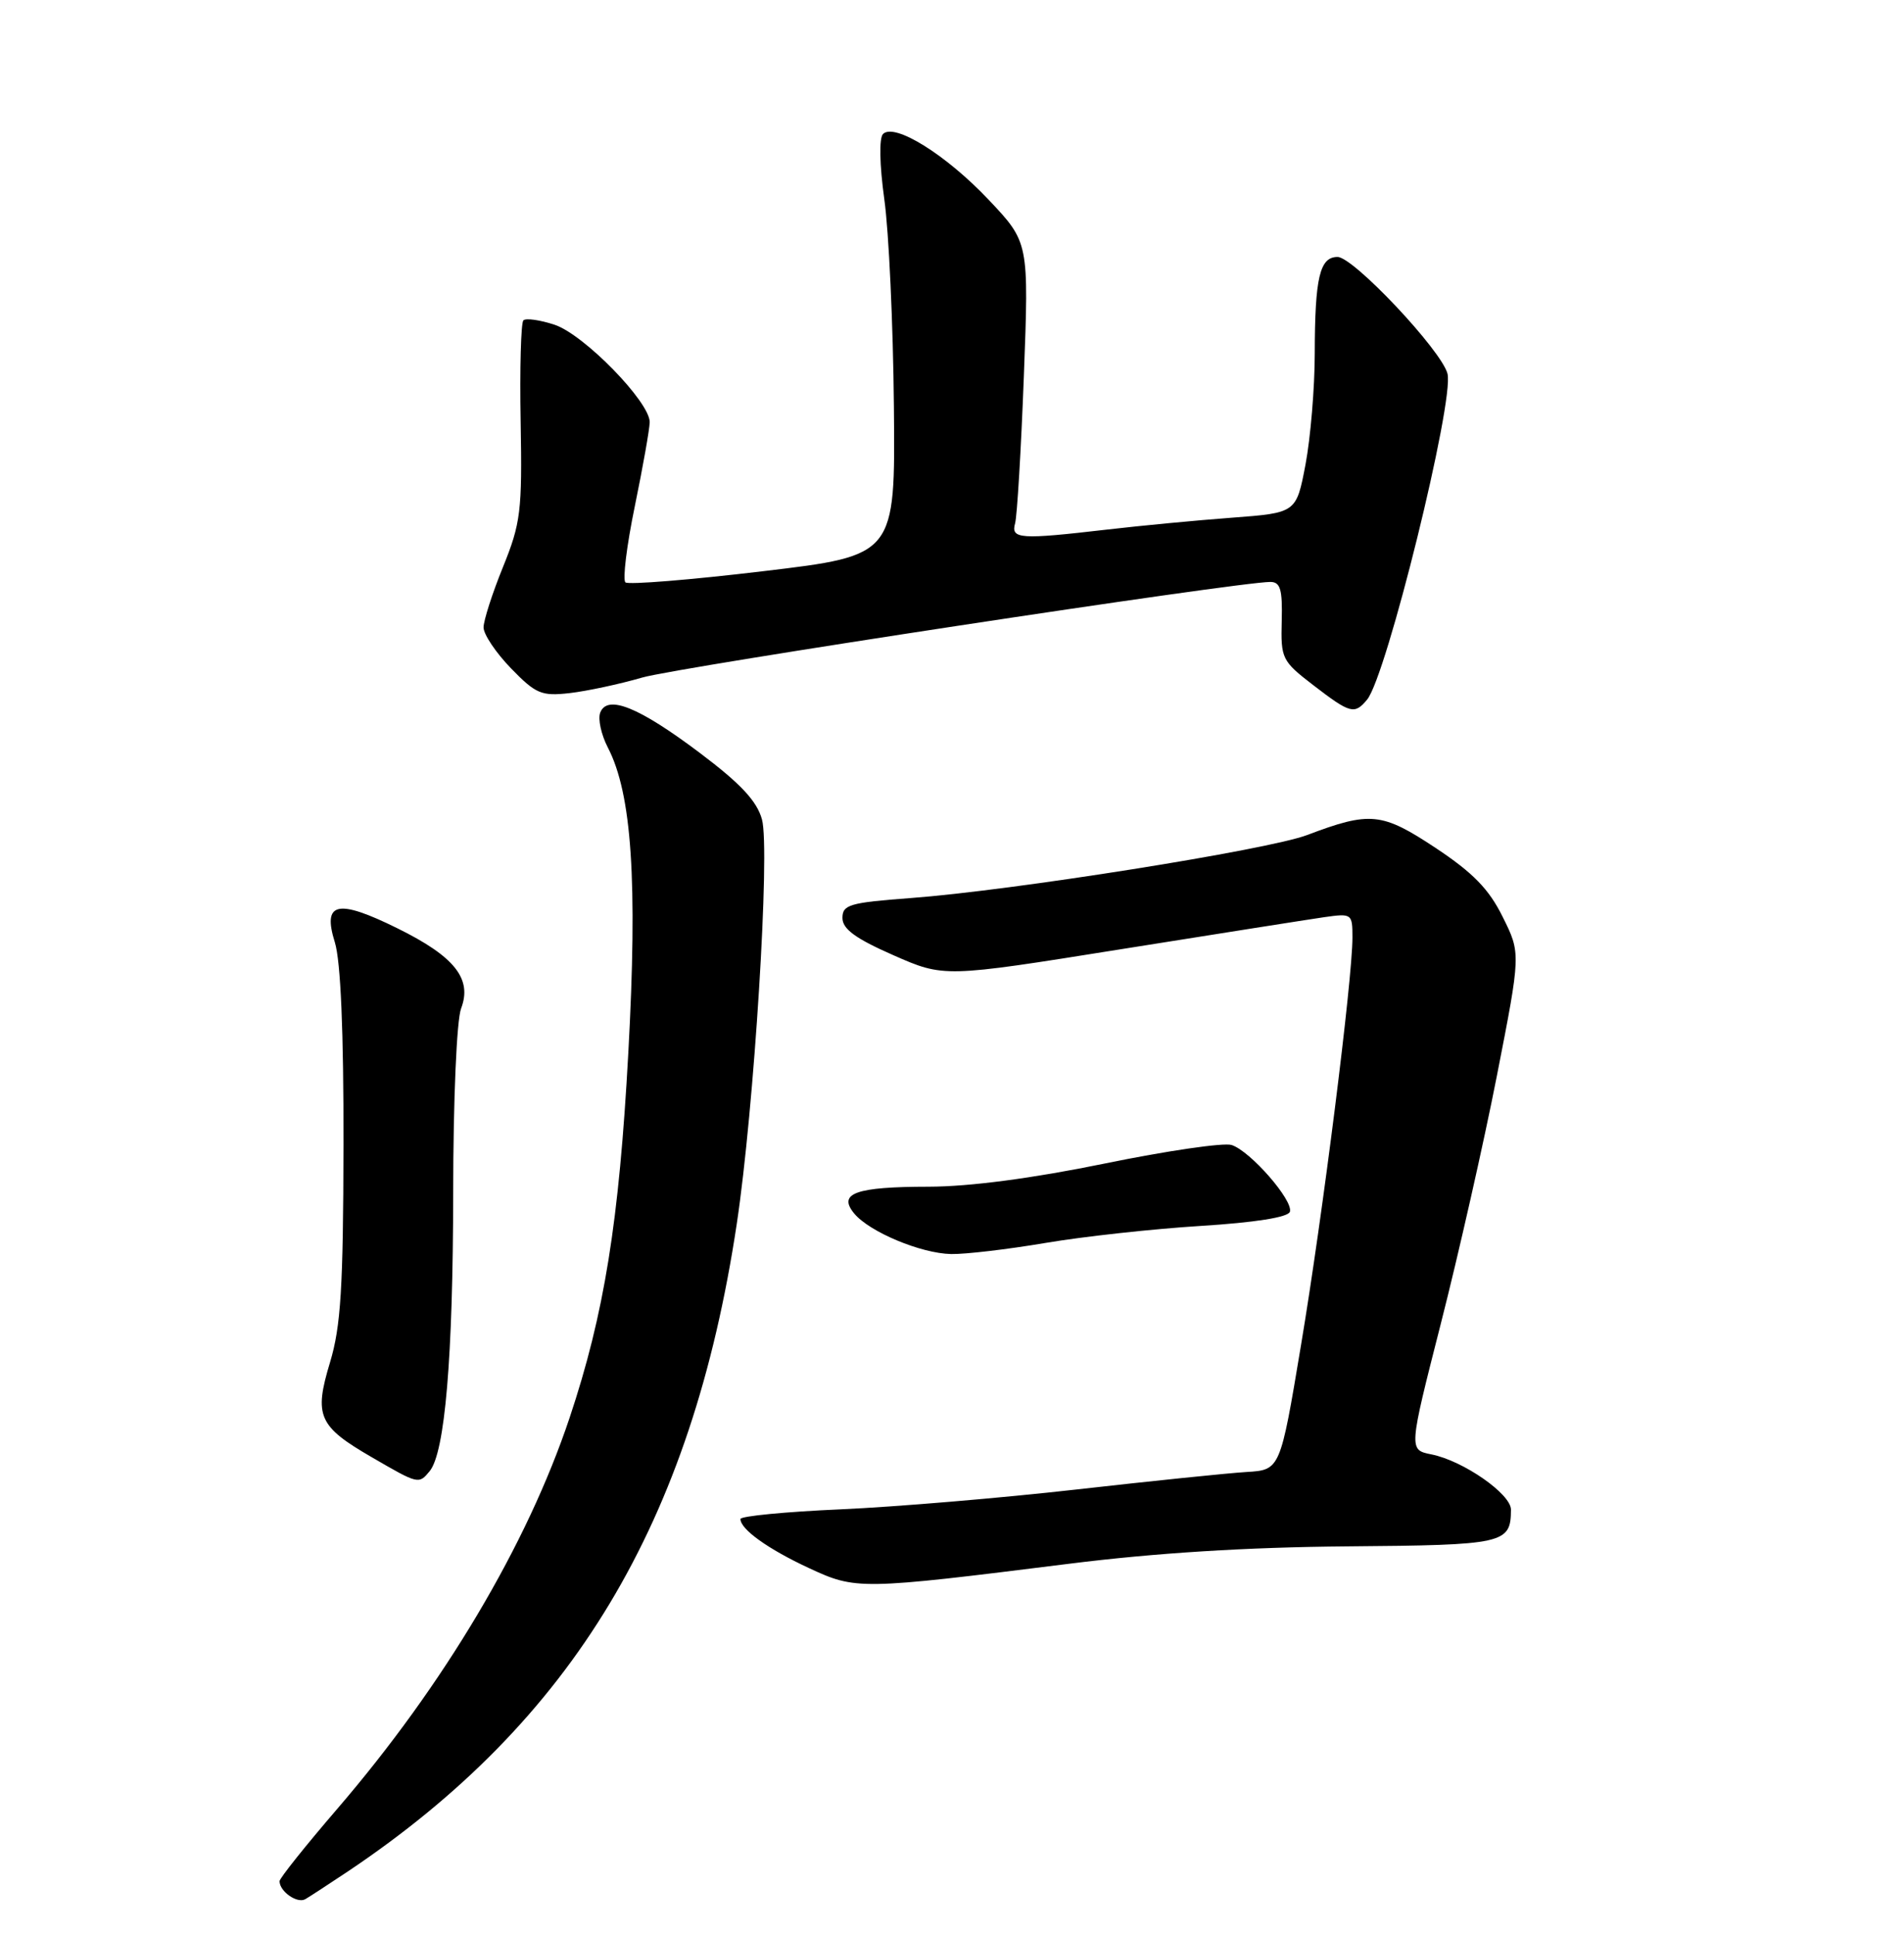 <?xml version="1.0" encoding="UTF-8" standalone="no"?>
<!DOCTYPE svg PUBLIC "-//W3C//DTD SVG 1.1//EN" "http://www.w3.org/Graphics/SVG/1.1/DTD/svg11.dtd" >
<svg xmlns="http://www.w3.org/2000/svg" xmlns:xlink="http://www.w3.org/1999/xlink" version="1.1" viewBox="0 0 252 256">
 <g >
 <path fill="currentColor"
d=" M 46.00 247.65 C 75.82 227.69 91.55 201.52 97.51 161.96 C 99.82 146.64 101.95 112.42 100.85 108.43 C 100.18 105.99 98.04 103.70 92.62 99.62 C 84.54 93.54 80.37 91.86 79.44 94.30 C 79.12 95.14 79.57 97.21 80.45 98.91 C 83.63 105.04 84.40 116.61 83.16 139.29 C 81.94 161.66 79.98 173.86 75.38 187.62 C 69.76 204.41 58.77 222.91 44.62 239.36 C 40.43 244.23 37.00 248.53 37.00 248.91 C 37.00 250.27 39.34 251.91 40.41 251.29 C 41.01 250.94 43.52 249.30 46.00 247.65 Z  M 141.50 206.91 C 152.89 205.48 165.03 204.72 178.30 204.61 C 199.14 204.44 199.95 204.26 199.98 199.76 C 200.00 197.69 193.67 193.28 189.45 192.44 C 186.44 191.84 186.44 191.84 190.69 175.17 C 193.03 166.00 196.38 151.22 198.12 142.33 C 201.29 126.15 201.29 126.15 198.89 121.33 C 197.07 117.64 194.96 115.48 190.00 112.19 C 182.90 107.49 181.34 107.33 173.00 110.49 C 167.83 112.45 133.84 117.85 120.50 118.83 C 112.45 119.43 111.50 119.71 111.50 121.46 C 111.50 122.92 113.22 124.18 118.22 126.38 C 124.94 129.34 124.94 129.34 148.22 125.62 C 161.02 123.58 173.19 121.66 175.25 121.36 C 178.92 120.84 179.00 120.89 179.00 124.05 C 179.00 129.62 175.07 160.80 172.19 178.00 C 169.44 194.50 169.44 194.50 164.97 194.77 C 162.51 194.92 152.40 195.96 142.50 197.08 C 132.60 198.20 118.54 199.39 111.25 199.71 C 103.96 200.03 98.00 200.61 98.00 200.99 C 98.00 202.35 101.64 204.96 107.04 207.47 C 113.29 210.38 113.77 210.38 141.50 206.91 Z  M 56.86 194.67 C 58.89 192.22 59.96 179.64 59.98 157.82 C 59.99 145.46 60.44 134.97 61.03 133.43 C 62.52 129.51 60.17 126.56 52.58 122.82 C 44.64 118.90 42.65 119.35 44.32 124.69 C 45.09 127.18 45.49 136.48 45.46 151.50 C 45.43 170.41 45.11 175.52 43.68 180.26 C 41.53 187.36 42.14 188.73 49.23 192.83 C 55.38 196.40 55.42 196.41 56.86 194.67 Z  M 138.38 164.46 C 143.39 163.61 152.64 162.60 158.92 162.21 C 166.10 161.76 170.48 161.07 170.72 160.34 C 171.21 158.86 165.47 152.28 163.00 151.50 C 161.96 151.17 154.42 152.27 146.24 153.95 C 136.67 155.91 128.35 157.01 122.93 157.02 C 113.23 157.03 110.84 157.89 113.06 160.57 C 115.07 163.00 121.88 165.85 125.88 165.93 C 127.73 165.97 133.36 165.31 138.38 164.46 Z  M 180.94 92.57 C 183.51 89.48 192.49 53.07 191.58 49.45 C 190.81 46.39 179.14 34.00 177.03 34.00 C 174.67 34.00 174.03 36.71 174.01 46.78 C 174.01 51.33 173.45 57.93 172.79 61.45 C 171.57 67.86 171.57 67.86 163.04 68.50 C 158.34 68.85 150.91 69.56 146.53 70.07 C 135.00 71.41 133.77 71.33 134.35 69.25 C 134.62 68.29 135.14 59.53 135.51 49.78 C 136.18 32.07 136.18 32.07 130.85 26.43 C 125.19 20.45 118.38 16.22 116.87 17.73 C 116.34 18.26 116.41 21.80 117.04 26.36 C 117.64 30.61 118.21 42.96 118.31 53.80 C 118.50 73.50 118.50 73.50 101.00 75.58 C 91.38 76.73 83.18 77.39 82.78 77.06 C 82.39 76.73 82.94 72.20 84.02 66.98 C 85.09 61.77 85.98 56.76 85.99 55.86 C 86.01 53.19 77.28 44.25 73.40 42.97 C 71.46 42.33 69.60 42.07 69.27 42.39 C 68.95 42.72 68.78 48.77 68.91 55.85 C 69.12 67.64 68.92 69.23 66.57 75.03 C 65.16 78.50 64.00 82.10 64.00 83.02 C 64.00 83.94 65.64 86.38 67.64 88.44 C 70.92 91.82 71.67 92.13 75.39 91.71 C 77.65 91.45 81.98 90.53 85.00 89.65 C 89.83 88.26 163.82 77.00 168.13 77.00 C 169.46 77.00 169.75 77.99 169.64 82.17 C 169.51 87.15 169.66 87.46 173.83 90.67 C 178.71 94.42 179.28 94.58 180.94 92.57 Z "/>
</g>
</svg>